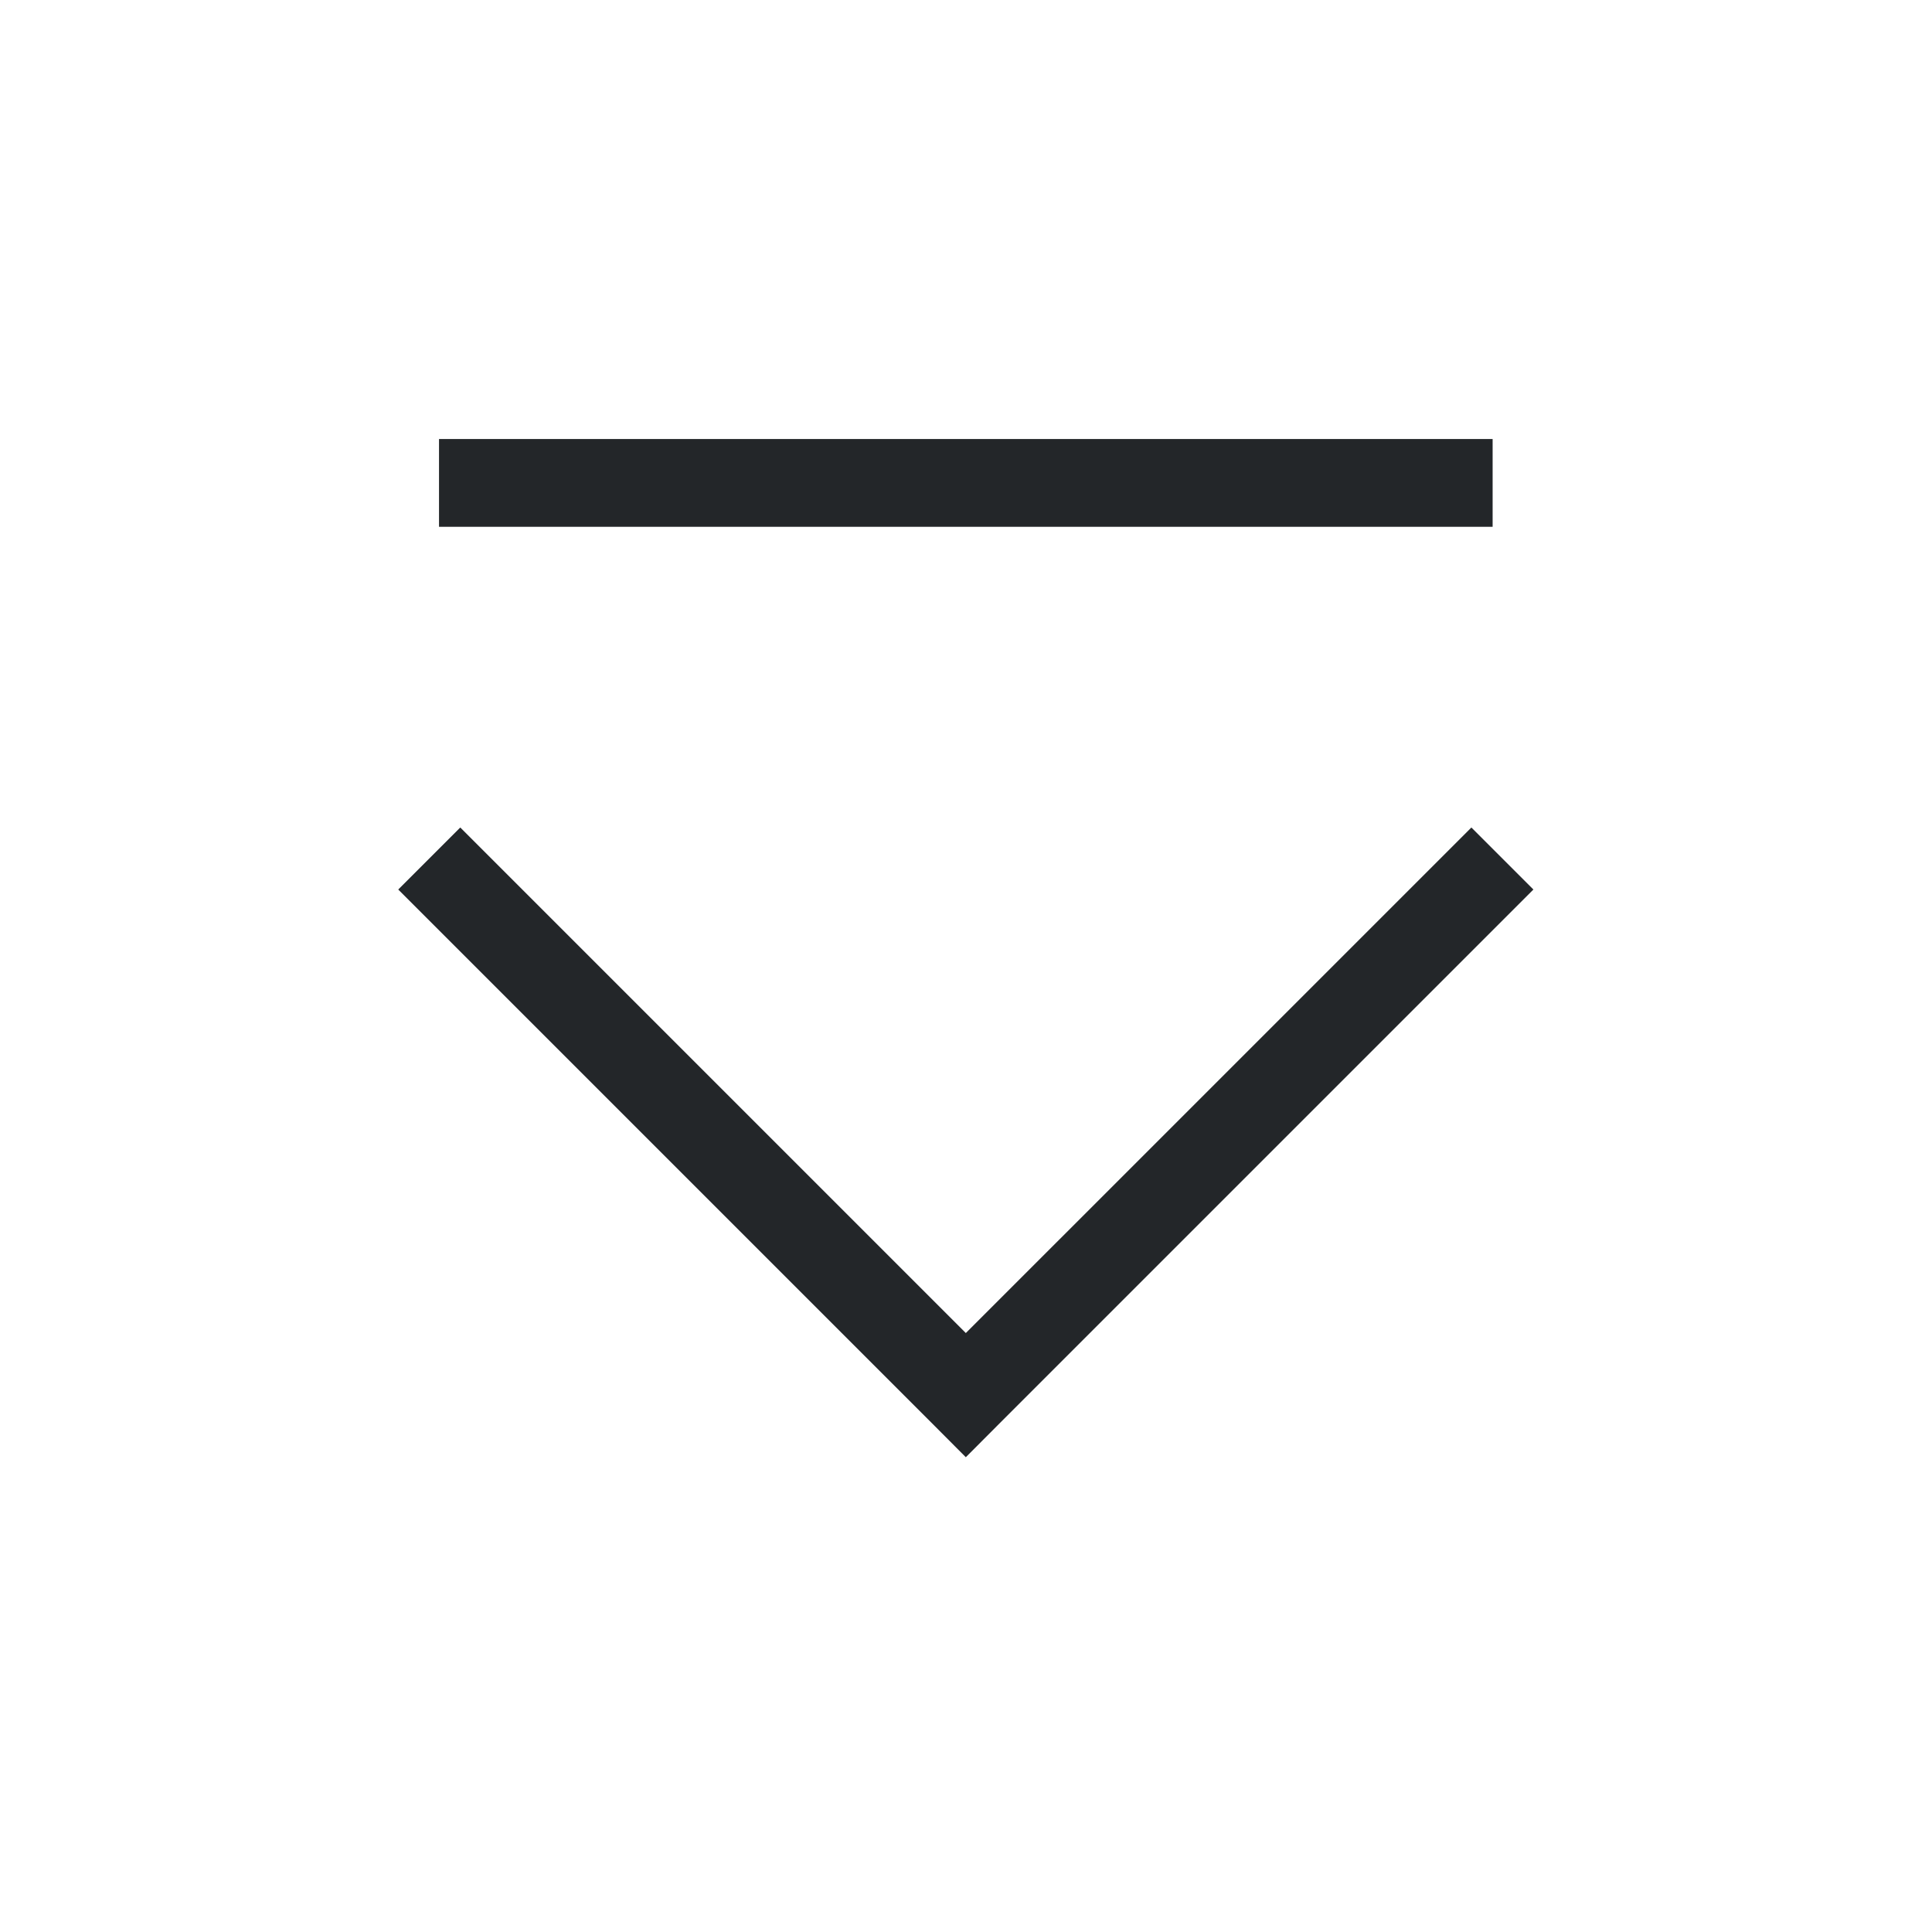 <?xml version='1.0' encoding='UTF-8' standalone='no'?>
<svg width="5.821mm" viewBox="0 0 22 22" baseProfile="tiny" xmlns="http://www.w3.org/2000/svg" xmlns:xlink="http://www.w3.org/1999/xlink" version="1.2" height="5.821mm">
    <style id="current-color-scheme" type="text/css">.ColorScheme-Text {color:#232629;}</style>
    <title>Qt SVG Document</title>
    <desc>Auto-generated by Klassy window decoration</desc>
    <defs/>
    <g stroke-linecap="square" fill-rule="evenodd" stroke-linejoin="bevel" stroke-width="1" fill="none" stroke="black">
        <g class="ColorScheme-Text" font-weight="400" font-family="Noto Sans" font-size="13.333" transform="matrix(1.222,0,0,1.222,0,0)" fill-opacity="1" fill="currentColor" font-style="normal" stroke="none">
            <path fill-rule="nonzero" vector-effect="none" d="M4.091,4.091 L13.909,4.091 L13.909,4.909 L4.091,4.909 L4.091,4.091"/>
            <path fill-rule="nonzero" vector-effect="none" d="M4.289,7.711 L9.289,12.711 L9,13 L8.711,12.711 L13.711,7.711 L14.289,8.289 L9.289,13.289 L9,13.579 L8.711,13.289 L3.711,8.289 L4.289,7.711"/>
        </g>
    </g>
</svg>
